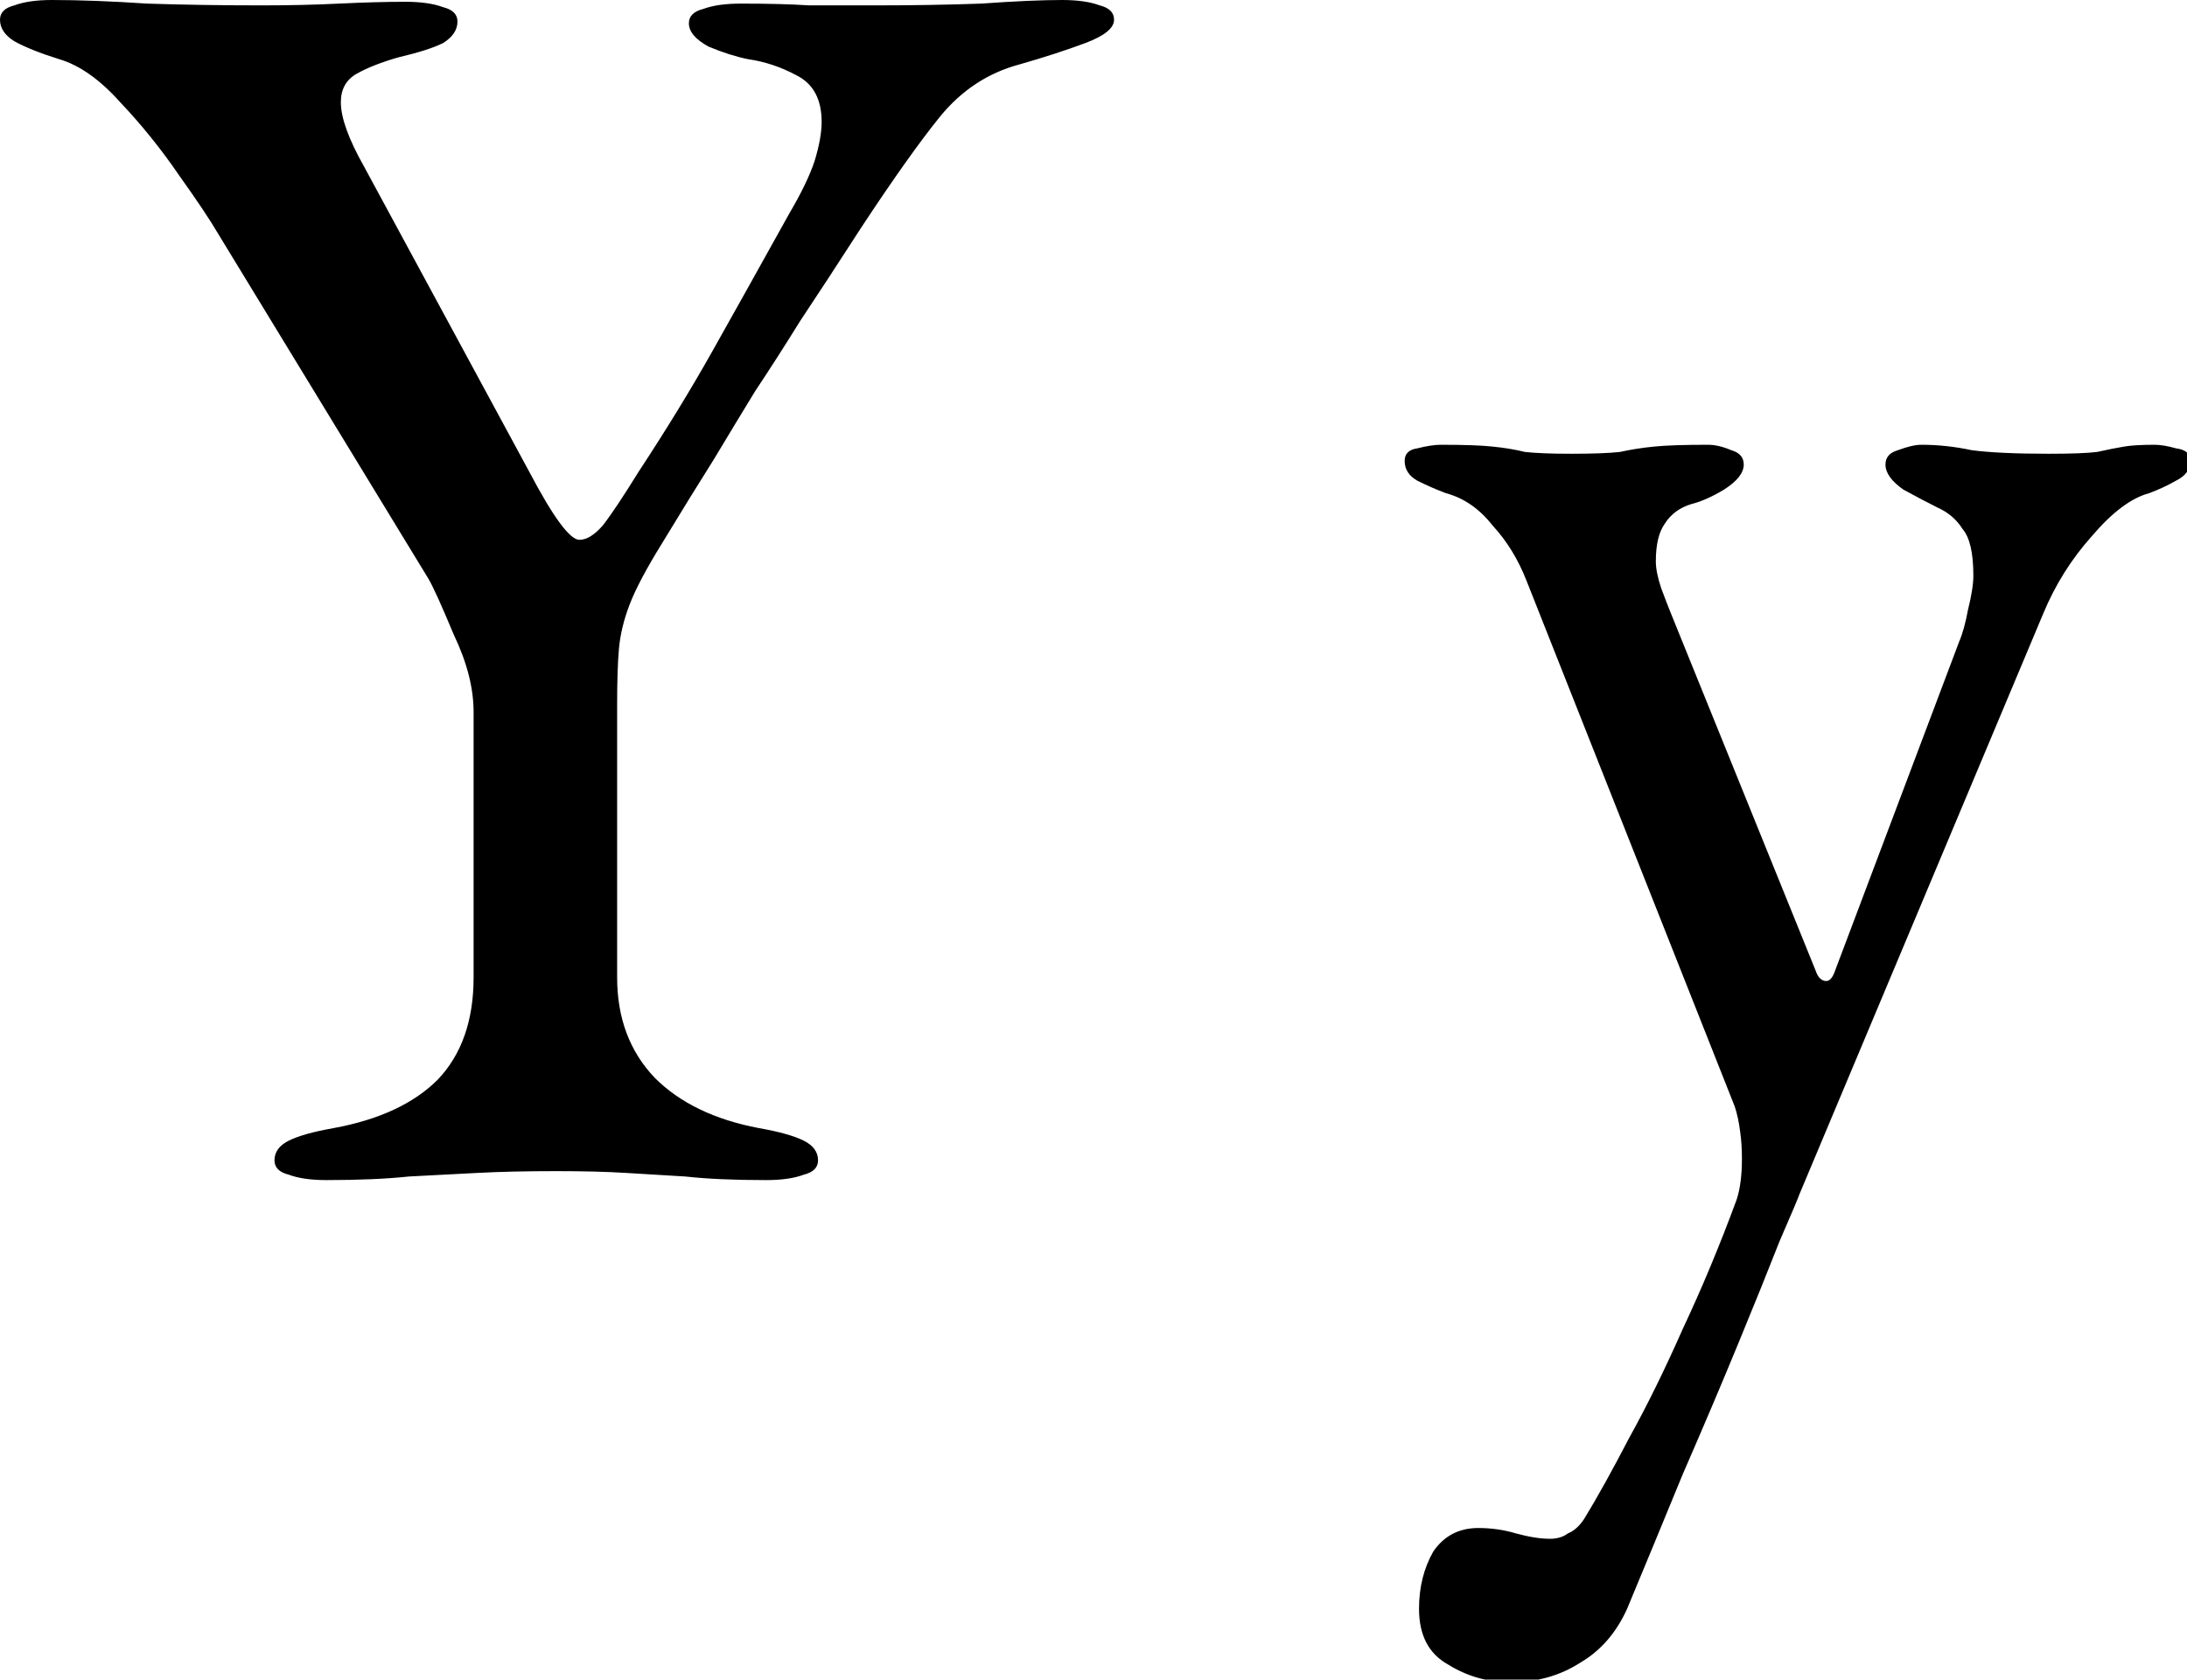 <?xml version="1.0" encoding="UTF-8" standalone="no"?>
<!-- Created with Inkscape (http://www.inkscape.org/) -->

<svg
   xmlns:dc="http://purl.org/dc/elements/1.1/"
   xmlns:cc="http://creativecommons.org/ns#"
   xmlns:rdf="http://www.w3.org/1999/02/22-rdf-syntax-ns#"
   xmlns:svg="http://www.w3.org/2000/svg"
   xmlns="http://www.w3.org/2000/svg"
   xmlns:sodipodi="http://sodipodi.sourceforge.net/DTD/sodipodi-0.dtd"
   xmlns:inkscape="http://www.inkscape.org/namespaces/inkscape"
   viewBox="0 0 61.365 47.142"
   version="1.1"
   id="letraY"
   inkscape:version="0.92.5 (2060ec1f9f, 2020-04-08)"
   sodipodi:docname="Y.svg">
  <defs
     id="defs2" />
  <sodipodi:namedview
     id="base"
     pagecolor="#ffffff"
     bordercolor="#666666"
     borderopacity="1.0"
     inkscape:pageopacity="0.0"
     inkscape:pageshadow="2"
     inkscape:zoom="3.5470977"
     inkscape:cx="115.96484"
     inkscape:cy="89.086916"
     inkscape:document-units="mm"
     inkscape:current-layer="layer1"
     showgrid="false"
     fit-margin-top="0"
     fit-margin-left="0"
     fit-margin-right="0"
     fit-margin-bottom="0"
     inkscape:window-width="1440"
     inkscape:window-height="828"
     inkscape:window-x="0"
     inkscape:window-y="0"
     inkscape:window-maximized="1"
     showguides="true"
     inkscape:guide-bbox="true"
     inkscape:snap-grids="true"
     inkscape:snap-bbox="true"
     inkscape:bbox-paths="true"
     inkscape:snap-bbox-edge-midpoints="true">
    <inkscape:grid
       type="xygrid"
       id="grid150"
       originx="-25.542"
       originy="-5.772" />
    <sodipodi:guide
       position="-12.312,63.02"
       orientation="0,1"
       id="guide3857"
       inkscape:locked="false" />
  </sodipodi:namedview>
  <g
     inkscape:label="Capa 1"
     inkscape:groupmode="layer"
     id="layer1"
     transform="translate(-72.77,-119.572)">
    <path
       style="font-style:normal;font-variant:normal;font-weight:normal;font-stretch:normal;font-size:50.258px;line-height:1.25;font-family:'EB Garamond';-inkscape-font-specification:'EB Garamond';letter-spacing:0px;word-spacing:0px;fill-opacity:1;stroke:none;stroke-width:1"
       d="M 5.508 0 C 3.862 0 2.533 0.19 1.52 0.57 C 0.506 0.824 0 1.33 0 2.09 C 0 2.976 0.506 3.736 1.52 4.369 C 2.659 5.002 4.241 5.634 6.268 6.268 C 8.42 6.901 10.574 8.422 12.727 10.828 C 15.006 13.234 17.095 15.829 18.994 18.615 C 20.894 21.275 22.287 23.363 23.174 24.883 L 45.398 61.354 C 45.905 62.24 46.79 64.203 48.057 67.242 C 49.45 70.155 50.146 72.877 50.146 75.41 L 50.146 103.523 C 50.146 108.082 48.88 111.692 46.348 114.352 C 43.815 116.884 40.142 118.594 35.33 119.48 C 33.177 119.86 31.595 120.302 30.582 120.809 C 29.569 121.315 29.062 122.012 29.062 122.898 C 29.062 123.658 29.569 124.165 30.582 124.418 C 31.595 124.798 32.924 124.988 34.57 124.988 C 37.989 124.988 40.903 124.861 43.309 124.607 C 45.841 124.481 48.248 124.355 50.527 124.229 C 52.933 124.102 55.719 124.039 58.885 124.039 C 61.797 124.039 64.267 124.102 66.293 124.229 C 68.319 124.355 70.408 124.481 72.561 124.607 C 74.84 124.861 77.69 124.988 81.109 124.988 C 82.756 124.988 84.085 124.798 85.098 124.418 C 86.111 124.165 86.617 123.658 86.617 122.898 C 86.617 122.012 86.111 121.315 85.098 120.809 C 84.085 120.302 82.502 119.86 80.35 119.48 C 75.664 118.594 71.991 116.819 69.332 114.16 C 66.673 111.374 65.344 107.829 65.344 103.523 L 65.344 74.65 C 65.344 72.118 65.407 70.155 65.533 68.762 C 65.66 67.242 66.039 65.66 66.672 64.014 C 67.305 62.367 68.446 60.214 70.092 57.555 C 72.245 54.009 74.08 51.033 75.6 48.627 C 77.119 46.094 78.576 43.69 79.969 41.41 C 81.488 39.131 83.073 36.661 84.719 34.002 C 86.492 31.343 88.643 28.049 91.176 24.123 C 94.595 18.931 97.382 15.007 99.535 12.348 C 101.815 9.562 104.6 7.724 107.893 6.838 C 110.552 6.078 112.894 5.318 114.92 4.559 C 116.946 3.799 117.959 2.976 117.959 2.09 C 117.959 1.33 117.453 0.824 116.439 0.57 C 115.426 0.19 114.097 0 112.451 0 C 110.298 0 107.448 0.128 103.902 0.381 C 100.357 0.507 96.621 0.57 92.695 0.57 L 85.668 0.57 C 83.768 0.444 81.362 0.381 78.449 0.381 C 76.803 0.381 75.474 0.569 74.461 0.949 C 73.448 1.202 72.941 1.709 72.941 2.469 C 72.941 3.355 73.638 4.18 75.031 4.939 C 76.551 5.573 77.943 6.014 79.209 6.268 C 80.982 6.521 82.692 7.092 84.338 7.979 C 86.111 8.865 86.998 10.51 86.998 12.916 C 86.998 14.056 86.745 15.449 86.238 17.096 C 85.732 18.615 84.844 20.451 83.578 22.604 C 80.412 28.302 77.69 33.178 75.41 37.23 C 73.131 41.283 70.536 45.525 67.623 49.957 C 65.977 52.616 64.711 54.517 63.824 55.656 C 62.938 56.669 62.113 57.176 61.354 57.176 C 60.34 57.176 58.568 54.769 56.035 49.957 L 38.561 17.666 C 36.914 14.753 36.09 12.474 36.09 10.828 C 36.09 9.435 36.661 8.422 37.801 7.789 C 38.94 7.156 40.395 6.585 42.168 6.078 C 44.321 5.572 45.905 5.065 46.918 4.559 C 47.931 3.925 48.438 3.166 48.438 2.279 C 48.438 1.519 47.931 1.013 46.918 0.76 C 45.905 0.38 44.574 0.189 42.928 0.189 C 40.902 0.189 38.56 0.254 35.9 0.381 C 33.368 0.507 30.645 0.57 27.732 0.57 C 23.427 0.57 19.375 0.507 15.576 0.381 C 11.777 0.128 8.42 0 5.508 0 z M 152.531 47.107 C 151.898 47.107 151.074 47.235 150.061 47.488 C 149.174 47.615 148.73 48.059 148.73 48.818 C 148.73 49.705 149.174 50.4 150.061 50.906 C 151.074 51.413 152.087 51.856 153.1 52.236 C 154.999 52.743 156.646 53.883 158.039 55.656 C 159.559 57.303 160.762 59.266 161.648 61.545 L 183.682 117.201 C 183.935 117.961 184.125 118.846 184.252 119.859 C 184.379 120.746 184.441 121.696 184.441 122.709 C 184.441 124.482 184.253 125.938 183.873 127.078 C 182.1 131.89 180.2 136.448 178.174 140.754 C 176.274 145.059 174.374 148.923 172.475 152.342 C 170.702 155.761 169.12 158.609 167.727 160.889 C 167.22 161.648 166.651 162.155 166.018 162.408 C 165.511 162.788 164.877 162.979 164.117 162.979 C 163.104 162.979 161.901 162.788 160.508 162.408 C 159.241 162.028 157.913 161.838 156.52 161.838 C 154.493 161.838 152.911 162.662 151.771 164.309 C 150.758 166.081 150.25 168.107 150.25 170.387 C 150.25 173.173 151.265 175.136 153.291 176.275 C 155.317 177.542 157.531 178.174 159.938 178.174 C 162.723 178.174 165.193 177.479 167.346 176.086 C 169.498 174.82 171.145 172.919 172.285 170.387 C 174.185 165.828 176.148 161.079 178.174 156.141 C 180.327 151.202 182.29 146.579 184.062 142.273 C 185.835 137.968 187.292 134.36 188.432 131.447 C 189.698 128.535 190.395 126.888 190.521 126.508 L 216.354 64.963 C 217.62 61.924 219.33 59.201 221.482 56.795 C 223.635 54.262 225.661 52.743 227.561 52.236 C 228.574 51.856 229.524 51.413 230.41 50.906 C 231.423 50.4 231.93 49.705 231.93 48.818 C 231.93 48.059 231.423 47.615 230.41 47.488 C 229.524 47.235 228.764 47.107 228.131 47.107 C 226.738 47.107 225.662 47.172 224.902 47.299 C 224.143 47.425 223.192 47.614 222.053 47.867 C 221.04 47.994 219.33 48.059 216.924 48.059 C 213.378 48.059 210.655 47.931 208.756 47.678 C 206.983 47.298 205.21 47.107 203.438 47.107 C 202.804 47.107 201.982 47.298 200.969 47.678 C 200.082 47.931 199.639 48.437 199.639 49.197 C 199.639 50.084 200.271 50.971 201.537 51.857 C 202.93 52.617 204.133 53.249 205.146 53.756 C 206.286 54.262 207.173 55.022 207.807 56.035 C 208.566 56.922 208.945 58.569 208.945 60.975 C 208.945 61.861 208.757 63.064 208.377 64.584 C 208.124 65.977 207.806 67.116 207.426 68.002 L 194.32 102.764 C 194.067 103.523 193.749 103.904 193.369 103.904 C 192.863 103.904 192.484 103.523 192.23 102.764 L 176.844 64.773 C 176.59 64.14 176.274 63.318 175.895 62.305 C 175.515 61.165 175.324 60.215 175.324 59.455 C 175.324 57.682 175.64 56.353 176.273 55.467 C 176.907 54.454 177.857 53.757 179.123 53.377 C 180.136 53.124 181.277 52.617 182.543 51.857 C 183.936 50.971 184.633 50.084 184.633 49.197 C 184.633 48.437 184.189 47.931 183.303 47.678 C 182.416 47.298 181.594 47.107 180.834 47.107 C 178.301 47.107 176.401 47.172 175.135 47.299 C 173.868 47.425 172.665 47.614 171.525 47.867 C 170.386 47.994 168.676 48.059 166.396 48.059 C 164.244 48.059 162.599 47.994 161.459 47.867 C 160.446 47.614 159.305 47.425 158.039 47.299 C 156.899 47.172 155.064 47.107 152.531 47.107 z "
       transform="matrix(0.265,0,0,0.265,72.77,119.572)"
       id="text12" />
  </g>
</svg>
